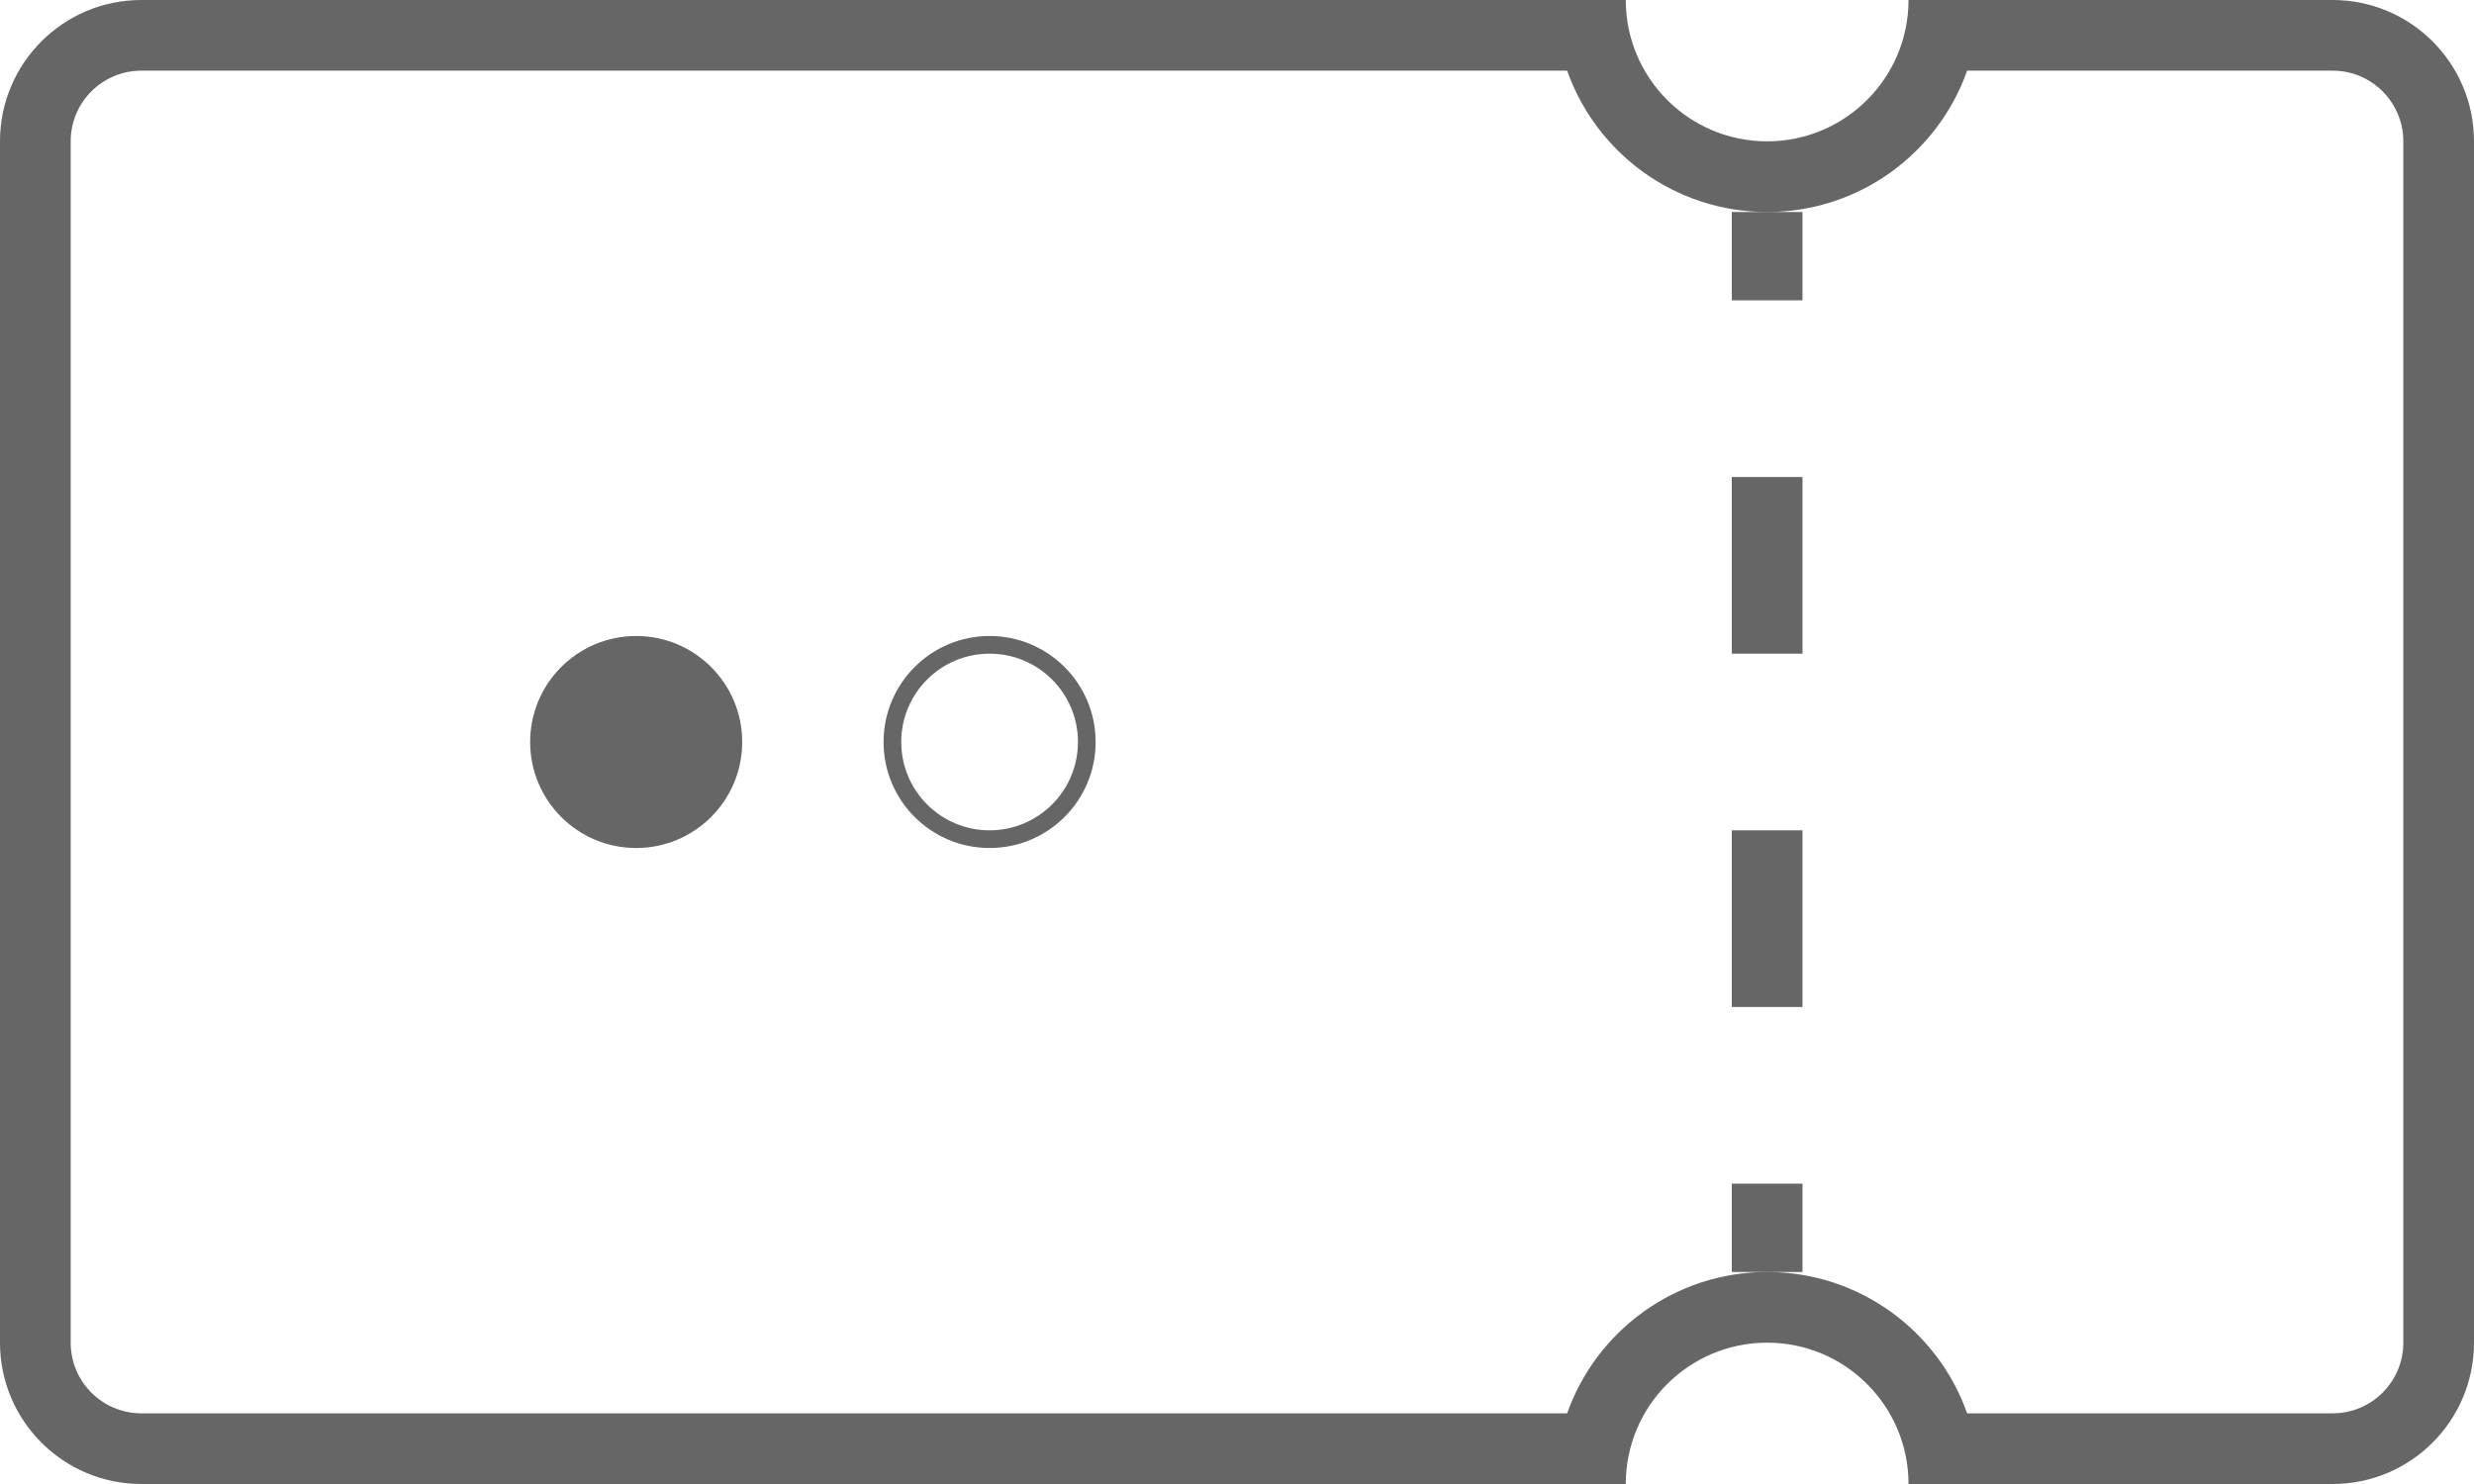 <svg width="70" height="42" viewBox="0 0 70 42" fill="none" xmlns="http://www.w3.org/2000/svg">
<path fill-rule="evenodd" clip-rule="evenodd" d="M55.659 2C54.835 4.33 52.612 6 50 6C47.388 6 45.165 4.33 44.341 2H4C2.895 2 2 2.895 2 4V38C2 39.105 2.895 40 4 40H44.341C45.165 37.67 47.388 36 50 36C52.612 36 54.835 37.67 55.659 40H66C67.105 40 68 39.105 68 38V4C68 2.895 67.105 2 66 2H55.659ZM54 0C54 2.209 52.209 4 50 4C47.791 4 46 2.209 46 0H4C1.791 0 0 1.791 0 4V38C0 40.209 1.791 42 4 42H46C46 39.791 47.791 38 50 38C52.209 38 54 39.791 54 42H66C68.209 42 70 40.209 70 38V4C70 1.791 68.209 0 66 0H54Z" fill="black" fill-opacity="0.6"/>
<path fill-rule="evenodd" clip-rule="evenodd" d="M49 8.5V6H51V8.5H49ZM49 18.5V13.5H51V18.5H49ZM49 28.5V23.5H51V28.5H49ZM49 36V33.5H51V36H49Z" fill="black" fill-opacity="0.6"/>
<path d="M21 21C21 22.657 19.657 24 18 24C16.343 24 15 22.657 15 21C15 19.343 16.343 18 18 18C19.657 18 21 19.343 21 21Z" fill="black" fill-opacity="0.6"/>
<path fill-rule="evenodd" clip-rule="evenodd" d="M28 23.5C29.381 23.5 30.5 22.381 30.5 21C30.5 19.619 29.381 18.5 28 18.5C26.619 18.5 25.5 19.619 25.5 21C25.5 22.381 26.619 23.5 28 23.5ZM28 24C29.657 24 31 22.657 31 21C31 19.343 29.657 18 28 18C26.343 18 25 19.343 25 21C25 22.657 26.343 24 28 24Z" fill="black" fill-opacity="0.6"/>
</svg>
